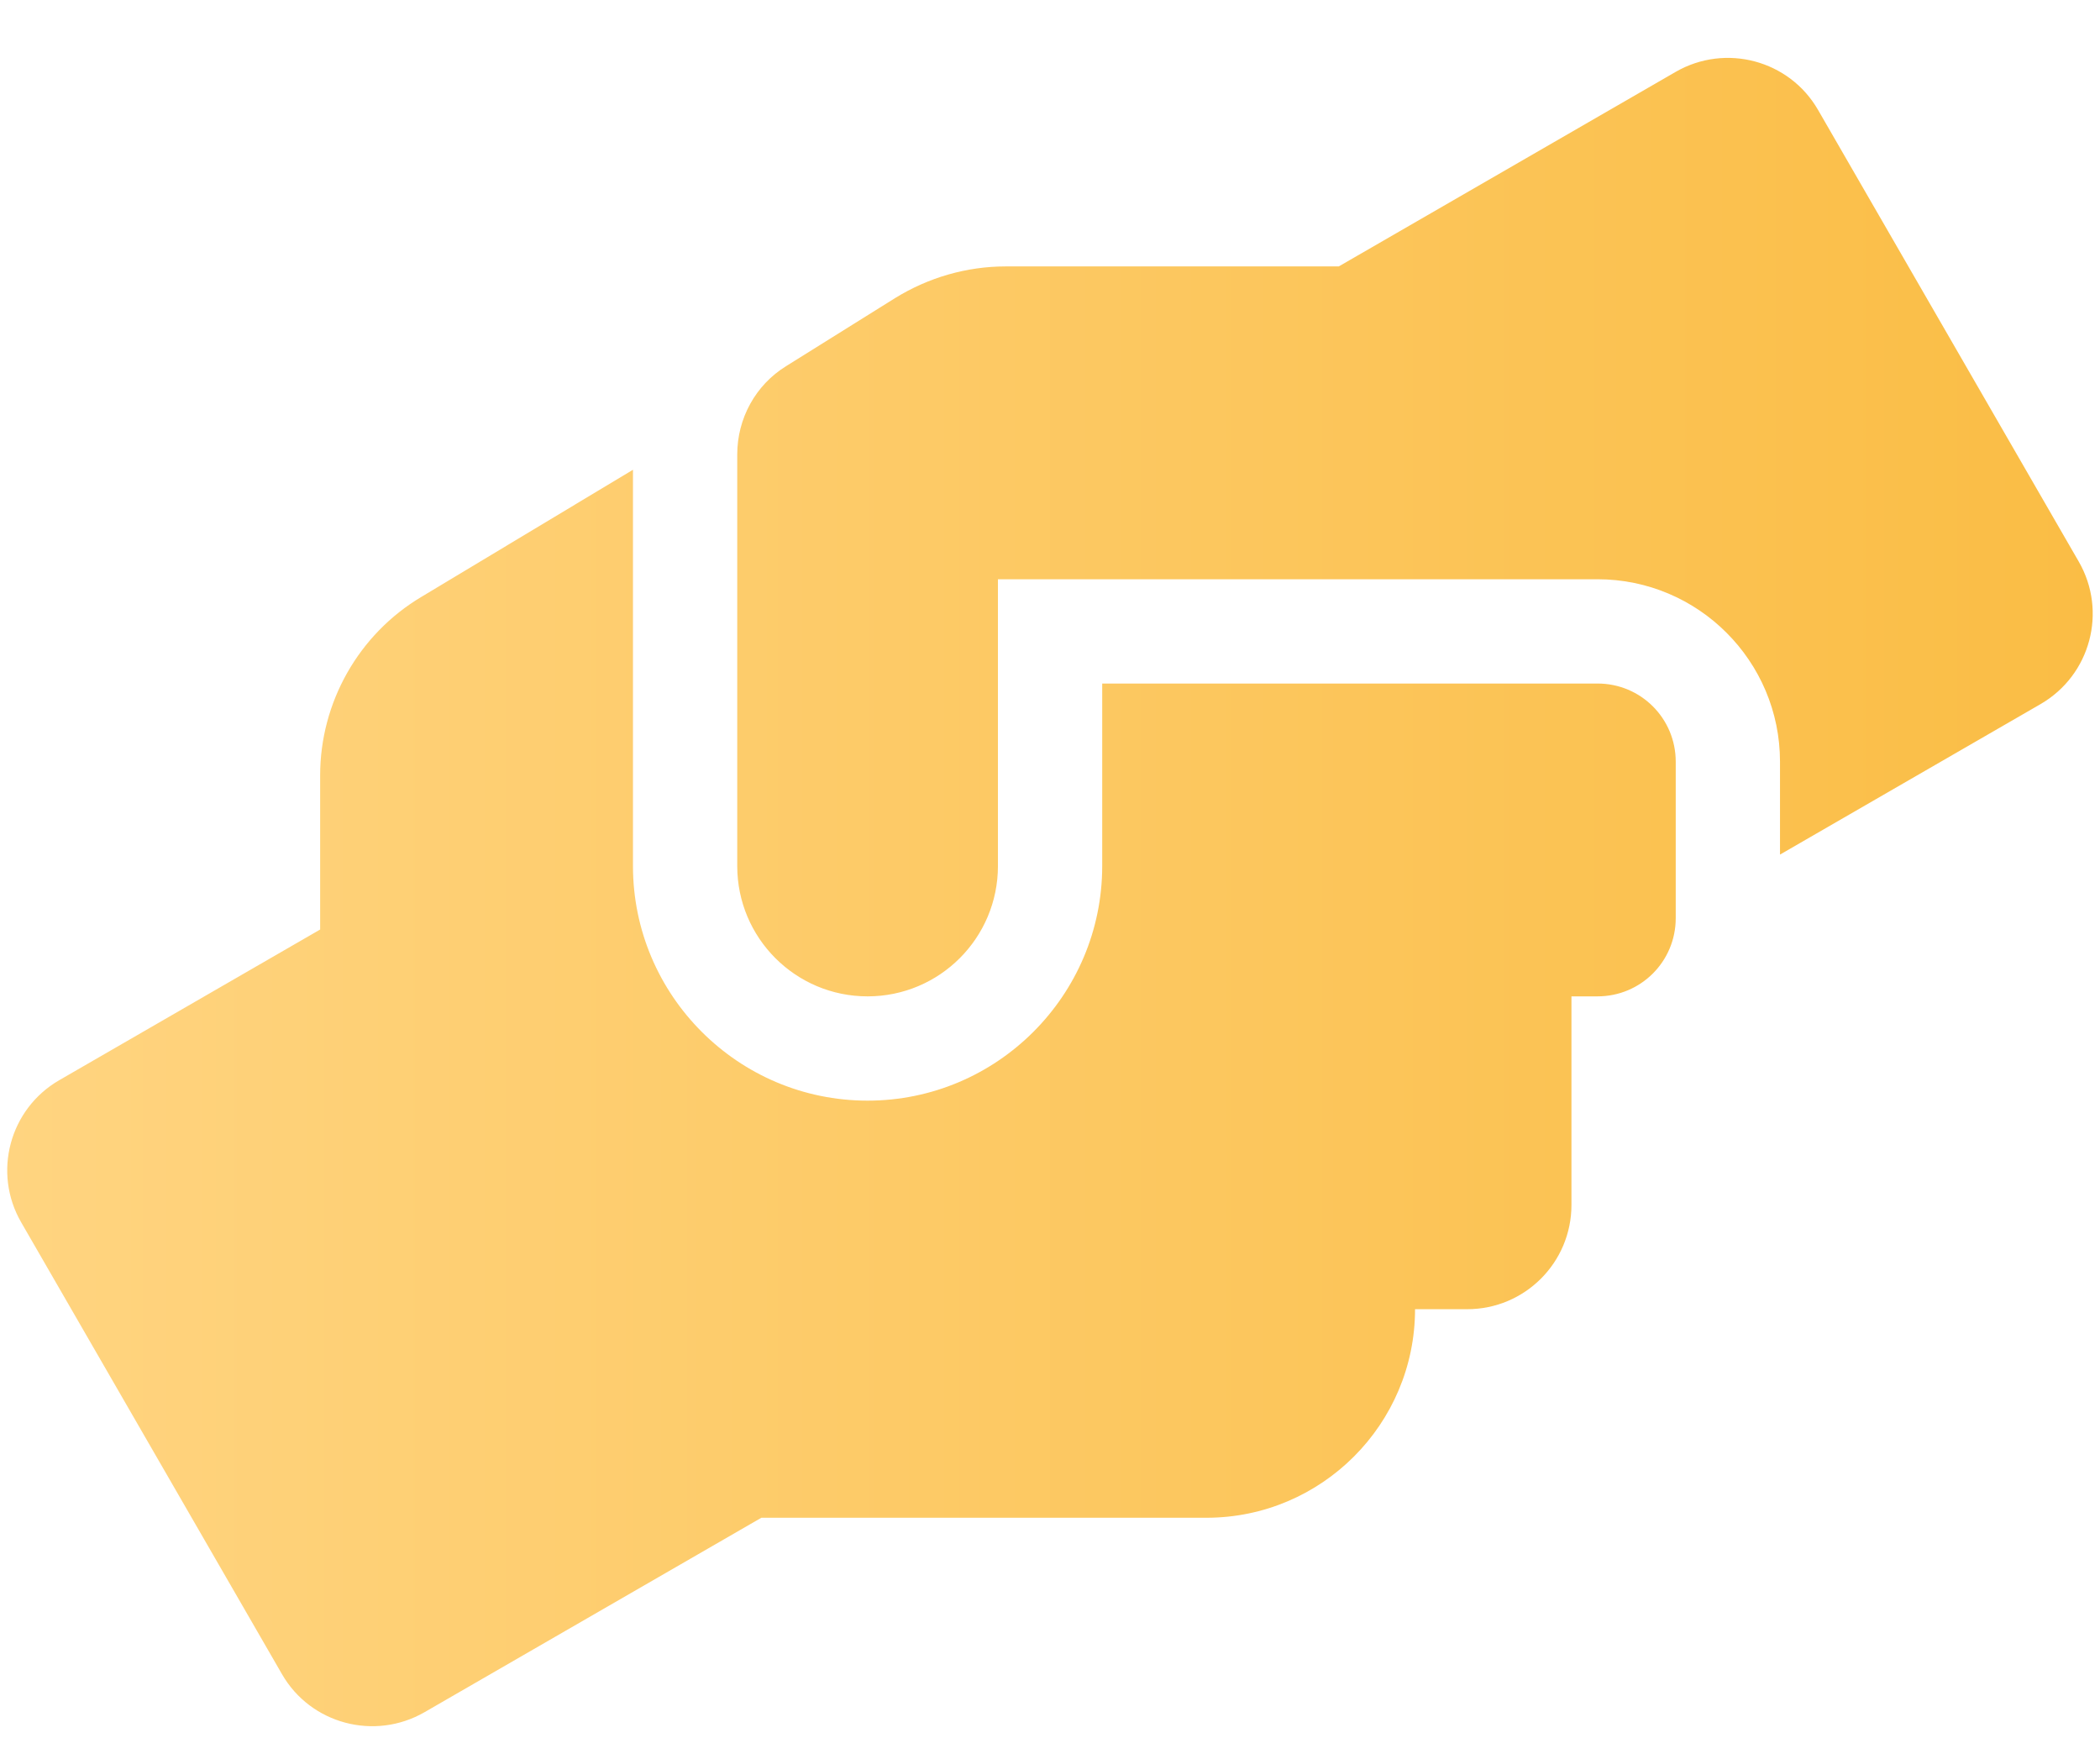 <svg width="29" height="24" viewBox="0 0 29 24" fill="none" xmlns="http://www.w3.org/2000/svg">
<path d="M22.061 9.439H15.221V11.959C15.221 13.745 13.767 15.199 11.981 15.199C10.194 15.199 8.741 13.745 8.741 11.959V6.487L5.82 8.242C4.952 8.759 4.421 9.7 4.421 10.708V12.836L0.821 14.915C0.132 15.311 -0.106 16.193 0.294 16.882L3.894 23.119C4.29 23.807 5.172 24.041 5.861 23.645L10.514 20.959H16.661C18.249 20.959 19.541 19.667 19.541 18.079H20.261C21.057 18.079 21.701 17.435 21.701 16.639V13.759H22.061C22.659 13.759 23.141 13.277 23.141 12.679V10.519C23.141 9.92 22.659 9.439 22.061 9.439ZM28.707 7.756L25.107 1.519C24.711 0.83 23.829 0.596 23.141 0.992L18.488 3.679H13.889C13.349 3.679 12.822 3.832 12.363 4.115L10.856 5.056C10.433 5.317 10.181 5.78 10.181 6.275V11.959C10.181 12.953 10.986 13.759 11.981 13.759C12.975 13.759 13.781 12.953 13.781 11.959V7.999H22.061C23.451 7.999 24.581 9.128 24.581 10.519V11.801L28.181 9.722C28.869 9.322 29.103 8.444 28.707 7.756V7.756Z" fill="url(#paint0_linear_1791_3899)"/>
<defs>
<linearGradient id="paint0_linear_1791_3899" x1="0.1" y1="12.319" x2="28.9" y2="12.319" gradientUnits="userSpaceOnUse">
<stop stop-color="#FFD480"/>
<stop offset="1" stop-color="#FABD45"/>
</linearGradient>
</defs>
</svg>
